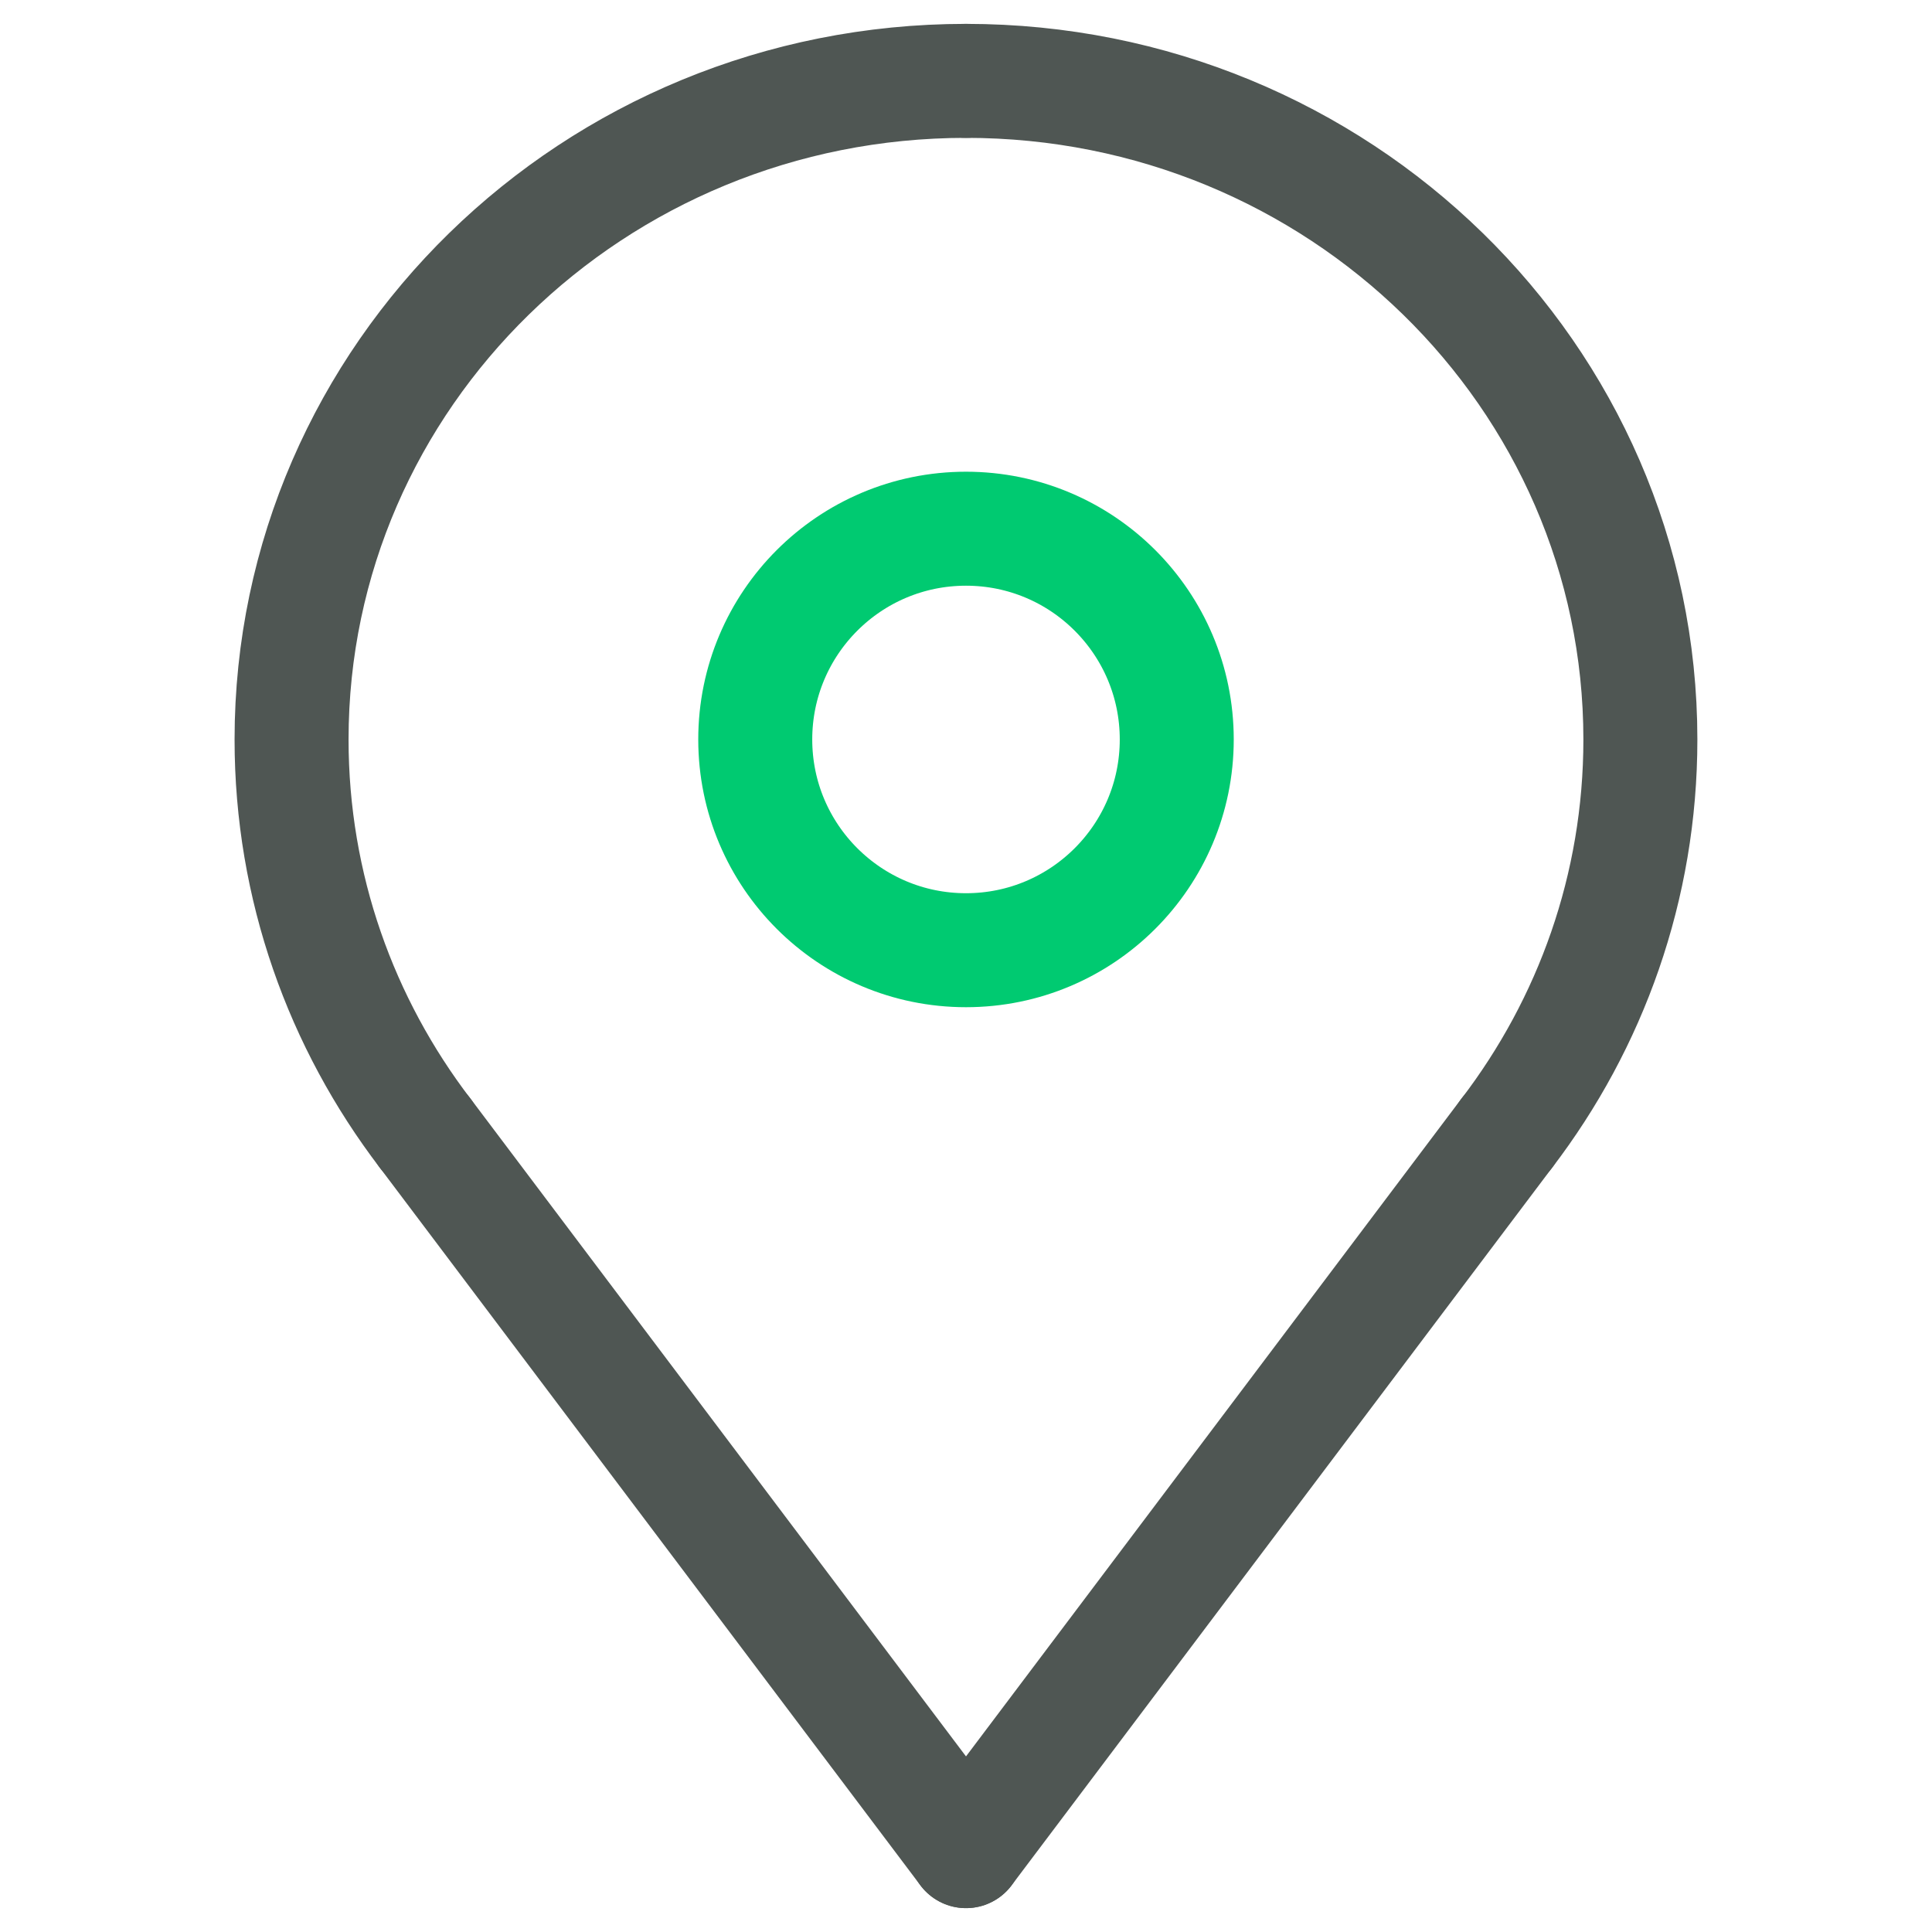 <?xml version="1.0" encoding="utf-8"?>
<!-- Generator: Adobe Illustrator 16.0.0, SVG Export Plug-In . SVG Version: 6.00 Build 0)  -->
<!DOCTYPE svg PUBLIC "-//W3C//DTD SVG 1.1//EN" "http://www.w3.org/Graphics/SVG/1.1/DTD/svg11.dtd">
<svg version="1.1" id="Layer_1" xmlns="http://www.w3.org/2000/svg" xmlns:xlink="http://www.w3.org/1999/xlink" x="0px" y="0px"
	 width="35px" height="35px" viewBox="0 0 35 35" enable-background="new 0 0 35 35" xml:space="preserve">
<g>
	
		<path fill="none" stroke="#4F5653" stroke-width="2.065" stroke-linecap="round" stroke-linejoin="round" stroke-miterlimit="10" d="
		M17.5,1.465c6.747,0,12.217,5.342,12.217,11.932c0,2.675-0.9,5.143-2.42,7.132"/>
	
		<circle fill="none" stroke="#00CA71" stroke-width="2.065" stroke-linecap="round" stroke-linejoin="round" stroke-miterlimit="10" cx="17.5" cy="13.396" r="3.818"/>
	
		<line fill="none" stroke="#4F5653" stroke-width="2.065" stroke-linecap="round" stroke-linejoin="round" stroke-miterlimit="10" x1="17.5" y1="33.535" x2="27.297" y2="20.528"/>
	
		<path fill="none" stroke="#4F5653" stroke-width="2.065" stroke-linecap="round" stroke-linejoin="round" stroke-miterlimit="10" d="
		M17.5,1.465c-6.748,0-12.218,5.342-12.218,11.932c0,2.675,0.901,5.143,2.42,7.132"/>
	
		<line fill="none" stroke="#4F5653" stroke-width="2.065" stroke-linecap="round" stroke-linejoin="round" stroke-miterlimit="10" x1="17.5" y1="33.535" x2="7.702" y2="20.528"/>
</g>
<rect fill="none" width="35" height="35"/>
</svg>

